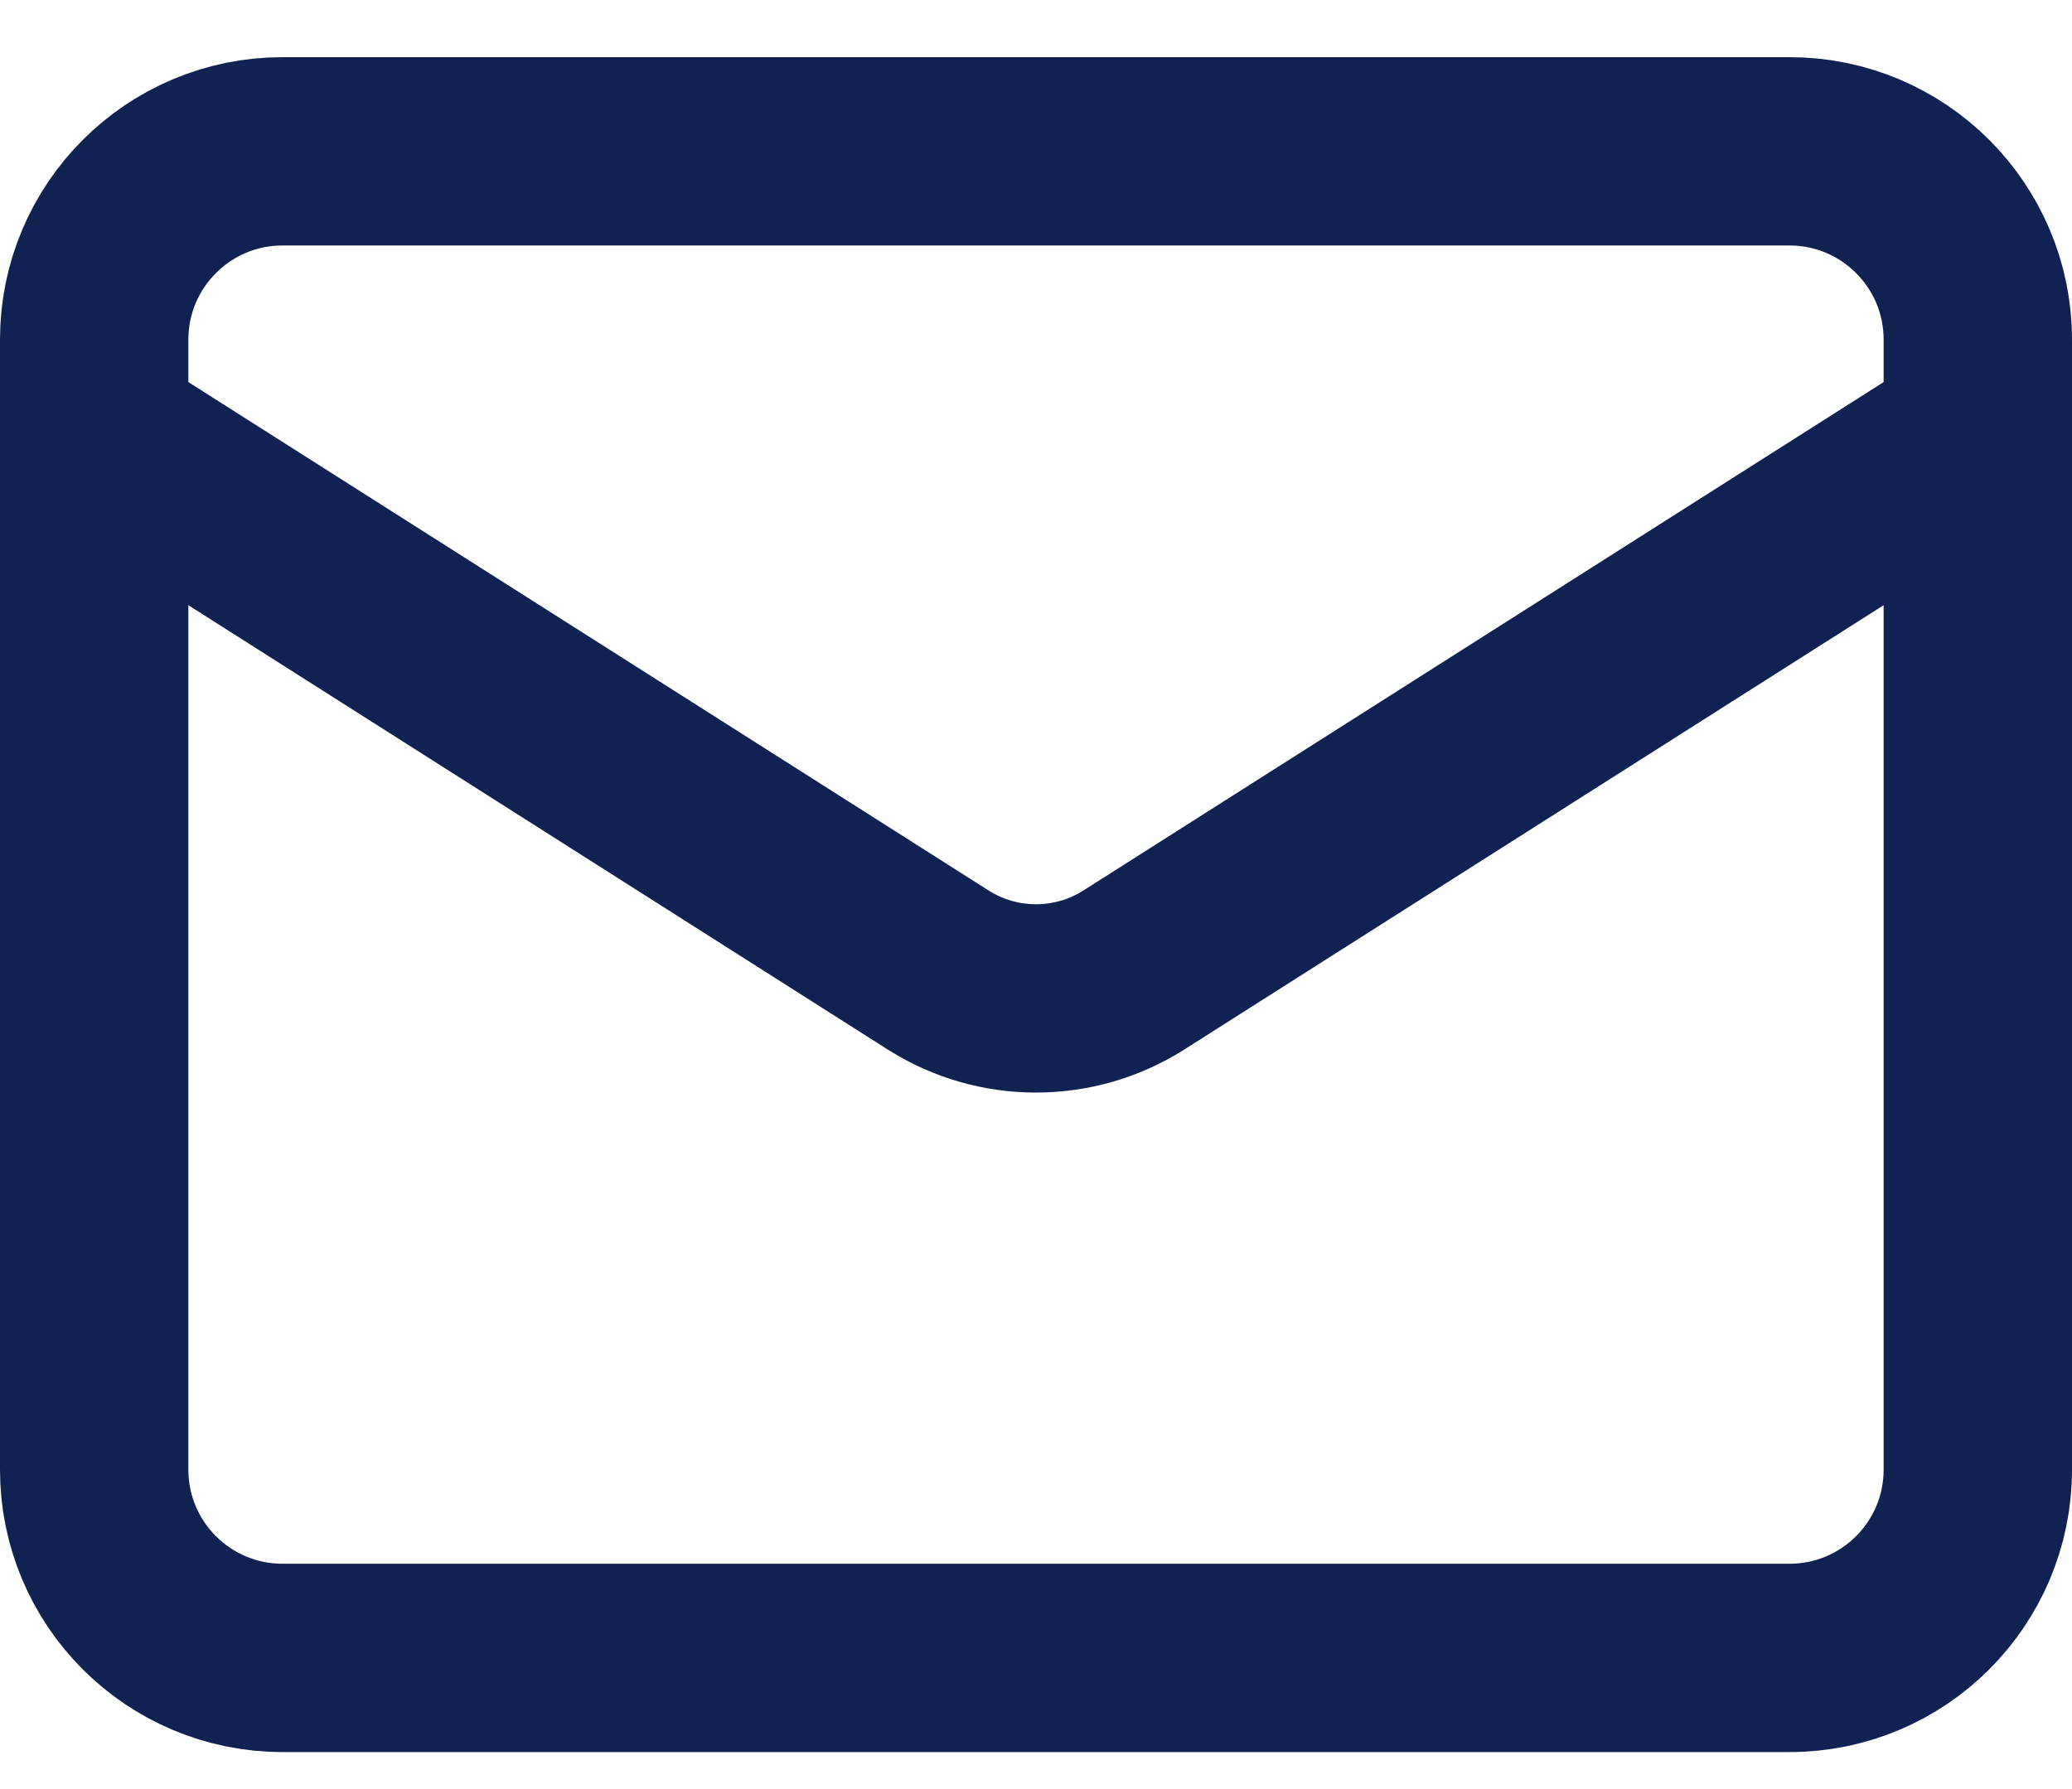 <svg width="22" height="19" viewBox="0 0 22 19" fill="none" xmlns="http://www.w3.org/2000/svg">
<path d="M19 1.607H3C1.895 1.607 1 2.503 1 3.607V15.607C1 16.712 1.895 17.607 3 17.607H19C20.105 17.607 21 16.712 21 15.607V3.607C21 2.503 20.105 1.607 19 1.607Z" stroke="#0F2251" stroke-width="2" stroke-linecap="round" stroke-linejoin="round"/>
<path d="M21 4.607L12.03 10.307C11.721 10.501 11.364 10.603 11 10.603C10.636 10.603 10.279 10.501 9.97 10.307L1 4.607" stroke="#0F2251" stroke-width="2" stroke-linecap="round" stroke-linejoin="round"/>
</svg>
